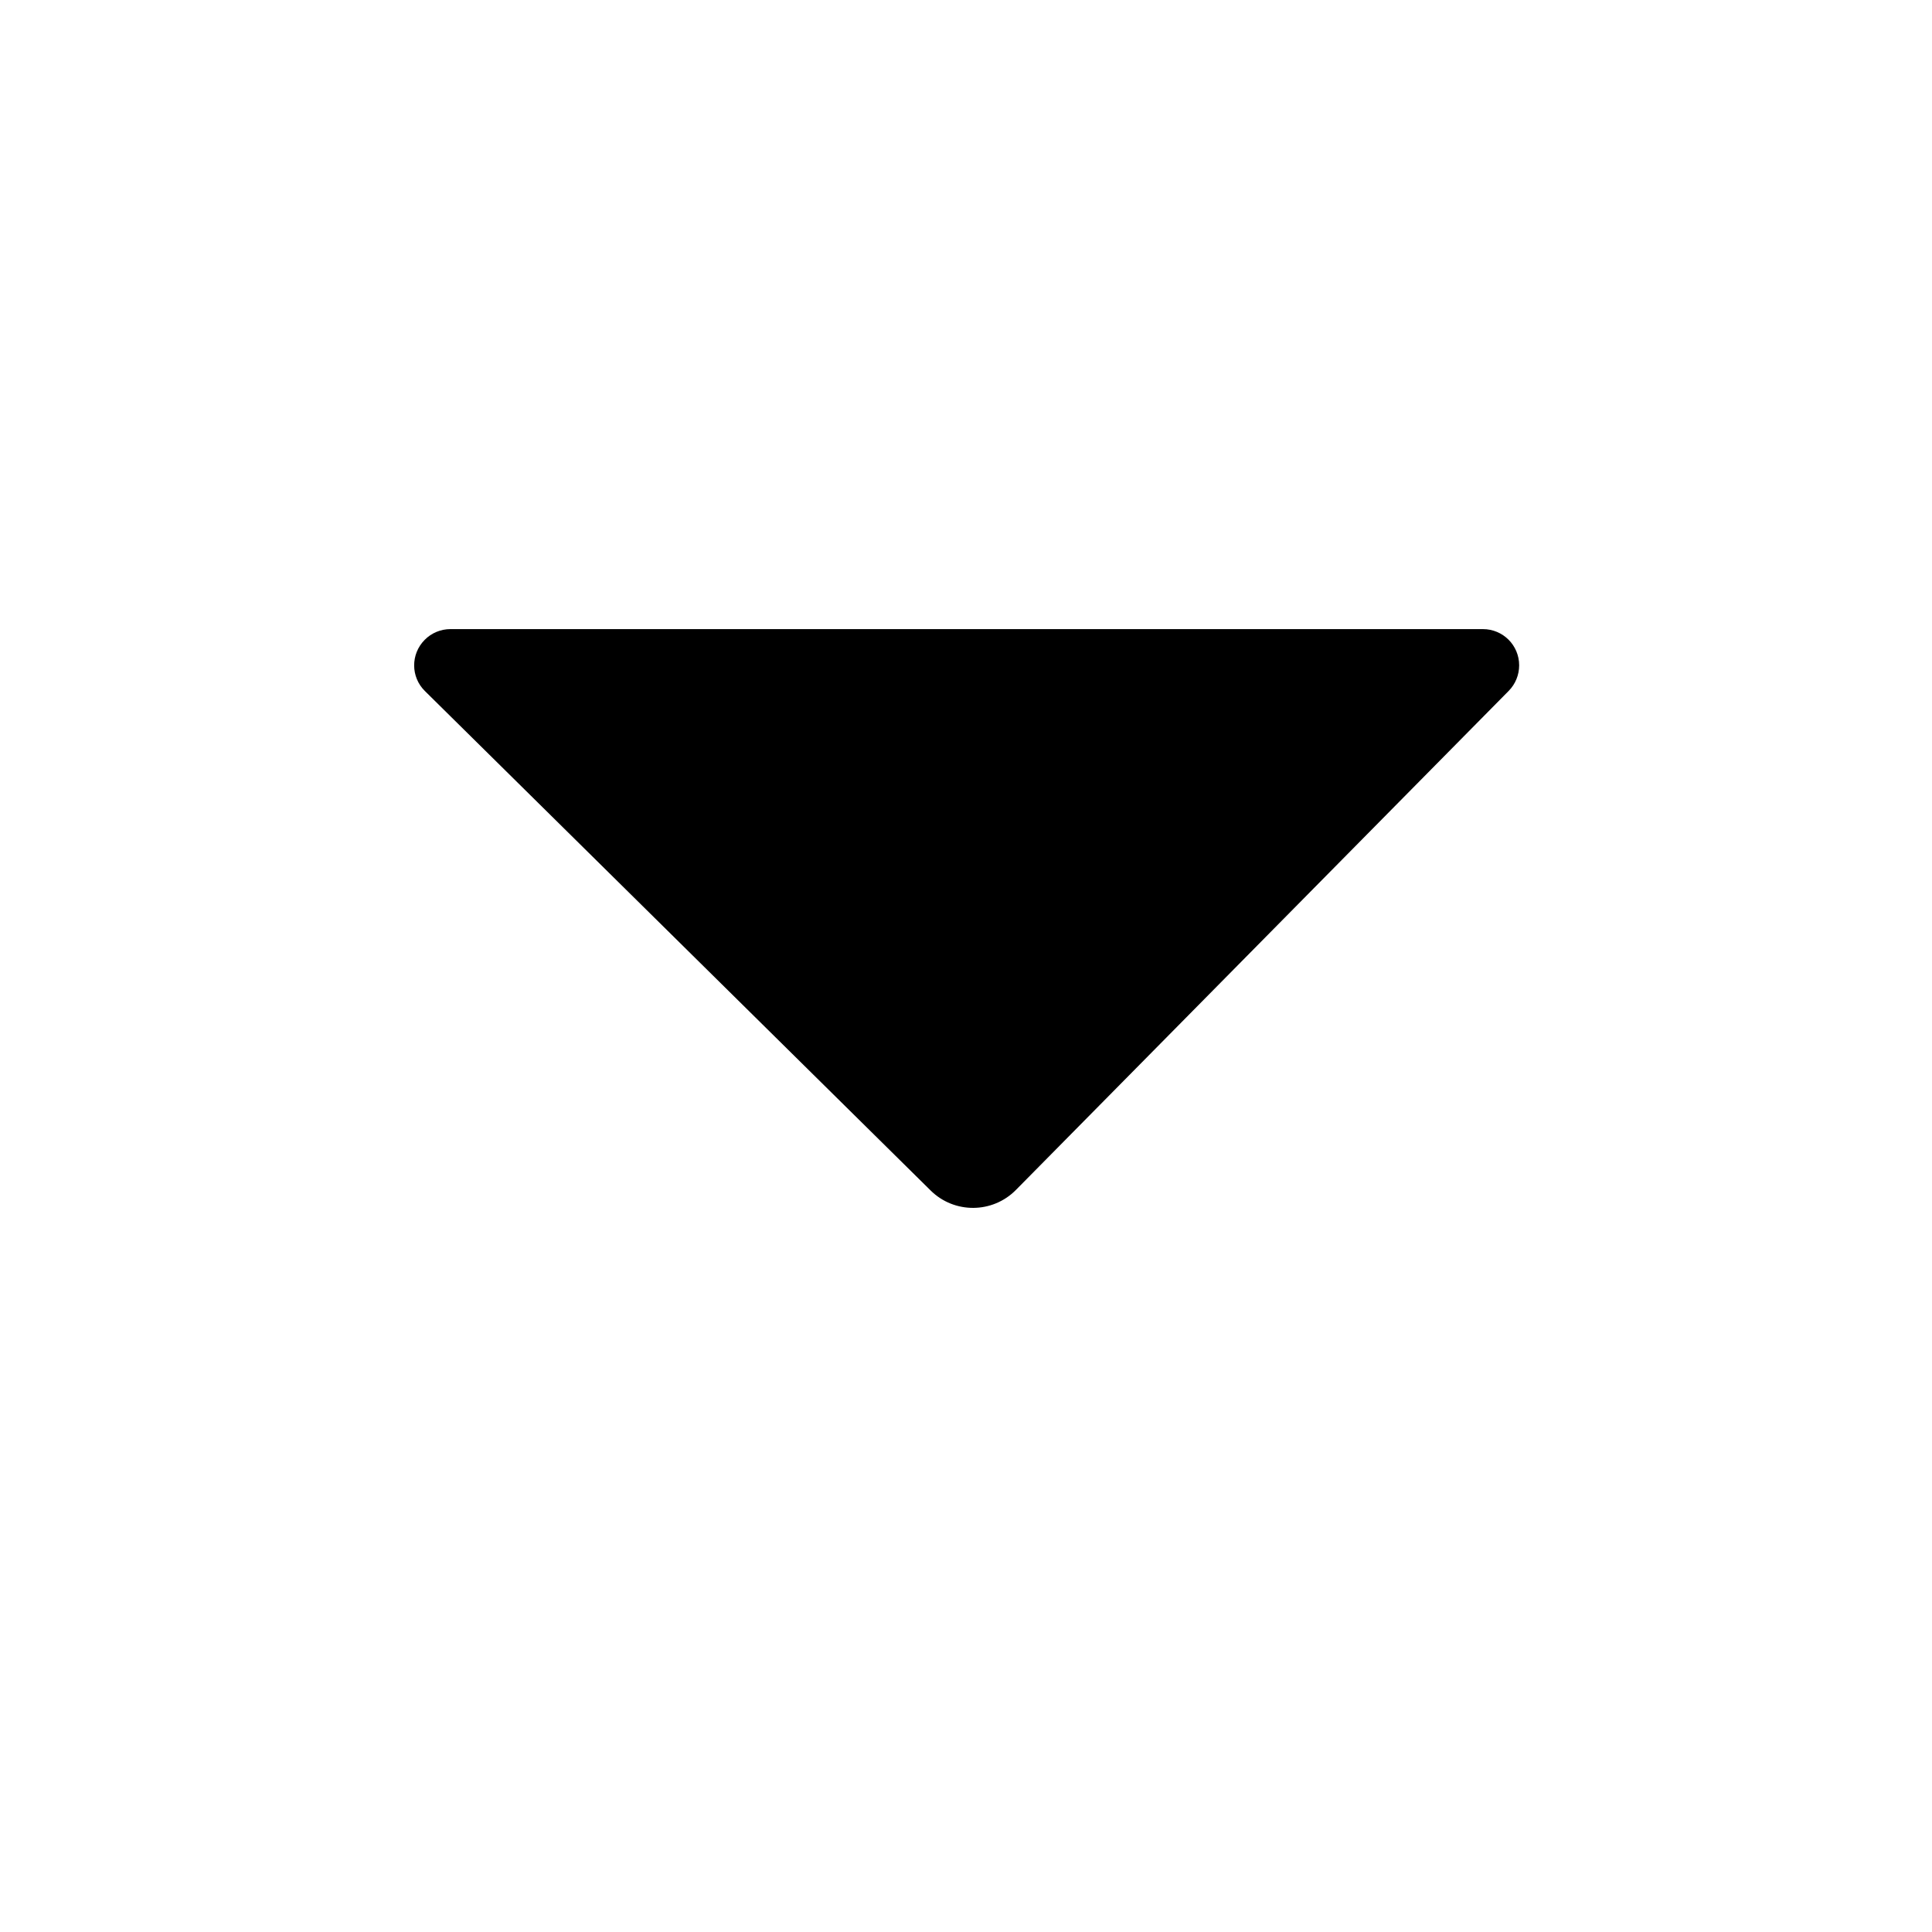 <?xml version="1.0" encoding="UTF-8"?>
<svg width="16px" height="16px" viewBox="0 0 16 16" version="1.1" xmlns="http://www.w3.org/2000/svg" xmlns:xlink="http://www.w3.org/1999/xlink">
    <!-- Generator: sketchtool 51.3 (57544) - http://www.bohemiancoding.com/sketch -->
    <title>arrow/triangle-down-s</title>
    <desc>Created with sketchtool.</desc>
    <defs></defs>
    <g id="Icons" stroke="none" stroke-width="1" fill="none" fill-rule="evenodd">
        <g id="Arrow" transform="translate(-20, -200)" fill="#000000">
            <g id="arrow/triangle-down-s" transform="translate(20, 200)">
                <path d="M3.73,5.21 L12.281,5.21 C12.447,5.21 12.581,5.344 12.581,5.51 C12.581,5.589 12.55,5.665 12.495,5.721 L8.414,9.854 C8.22,10.051 7.903,10.053 7.707,9.859 L7.707,9.859 L3.519,5.723 C3.401,5.607 3.4,5.417 3.517,5.299 C3.573,5.242 3.65,5.21 3.73,5.21 Z" id="triangle-down-s"></path>
            </g>
        </g>
    </g>
</svg>
